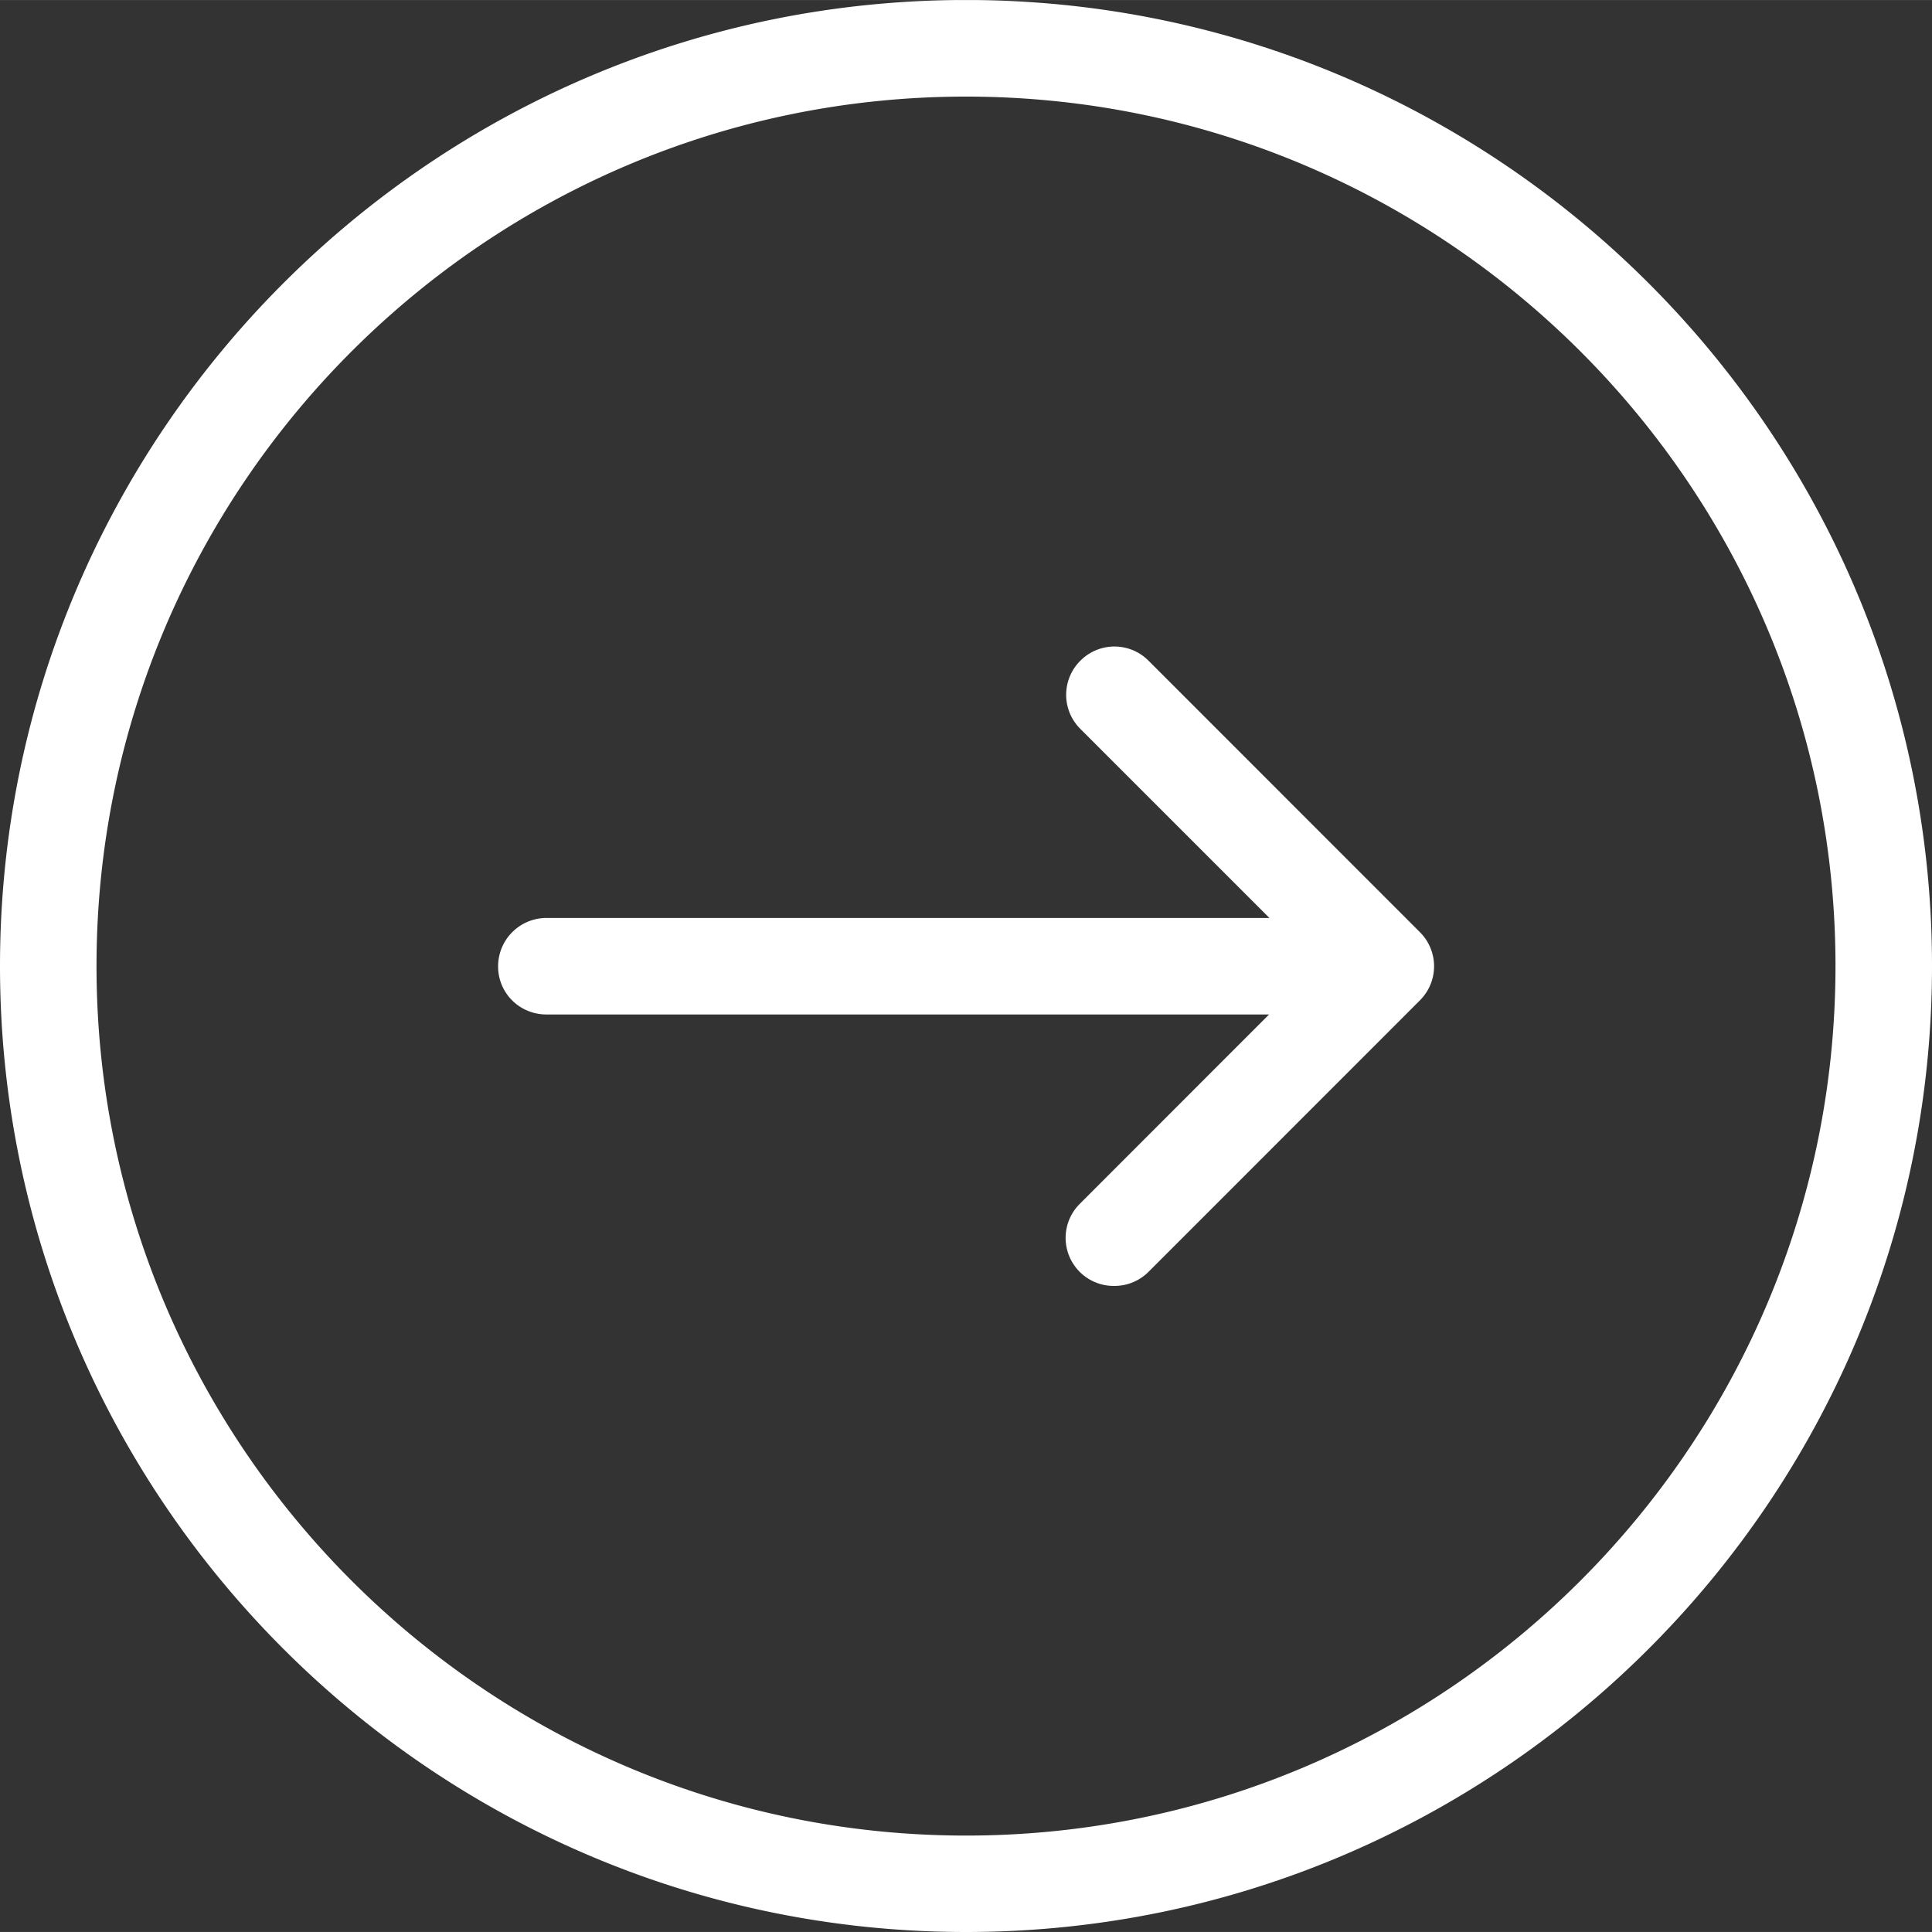 <svg width="23" height="23" xmlns="http://www.w3.org/2000/svg" xmlns:xlink="http://www.w3.org/1999/xlink" xmlns:svgjs="http://svgjs.com/svgjs" viewBox="0 0 23 22.999"><rect x="0" y="0" width="23" height="22.999" fill="#333333" stroke="none"/><svg xmlns="http://www.w3.org/2000/svg" width="23" height="23" viewBox="1.027 1.999 22 21.999" fill="#fff"><path fill="#FFF" paint-order="stroke fill markers" fill-rule="evenodd" d="M12.027 23.998c6.065 0 11-4.934 11-11 0-6.064-4.935-11-11-11s-11 4.936-11 11c0 6.066 4.935 11 11 11zm0-20.9c5.46 0 9.901 4.441 9.901 9.9 0 5.46-4.441 9.902-9.9 9.902-5.46 0-9.902-4.442-9.902-9.901 0-5.46 4.441-9.901 9.901-9.901zM7.25 13.55h8.228l-2.153 2.154a.547.547 0 0 0 .39.937.547.547 0 0 0 .39-.16l3.091-3.092a.548.548 0 0 0 0-.776l-3.09-3.091a.547.547 0 0 0-.777 0 .547.547 0 0 0 0 .776l2.153 2.153H7.25a.551.551 0 0 0-.551.552c0 .305.246.547.551.547z"/></svg></svg>